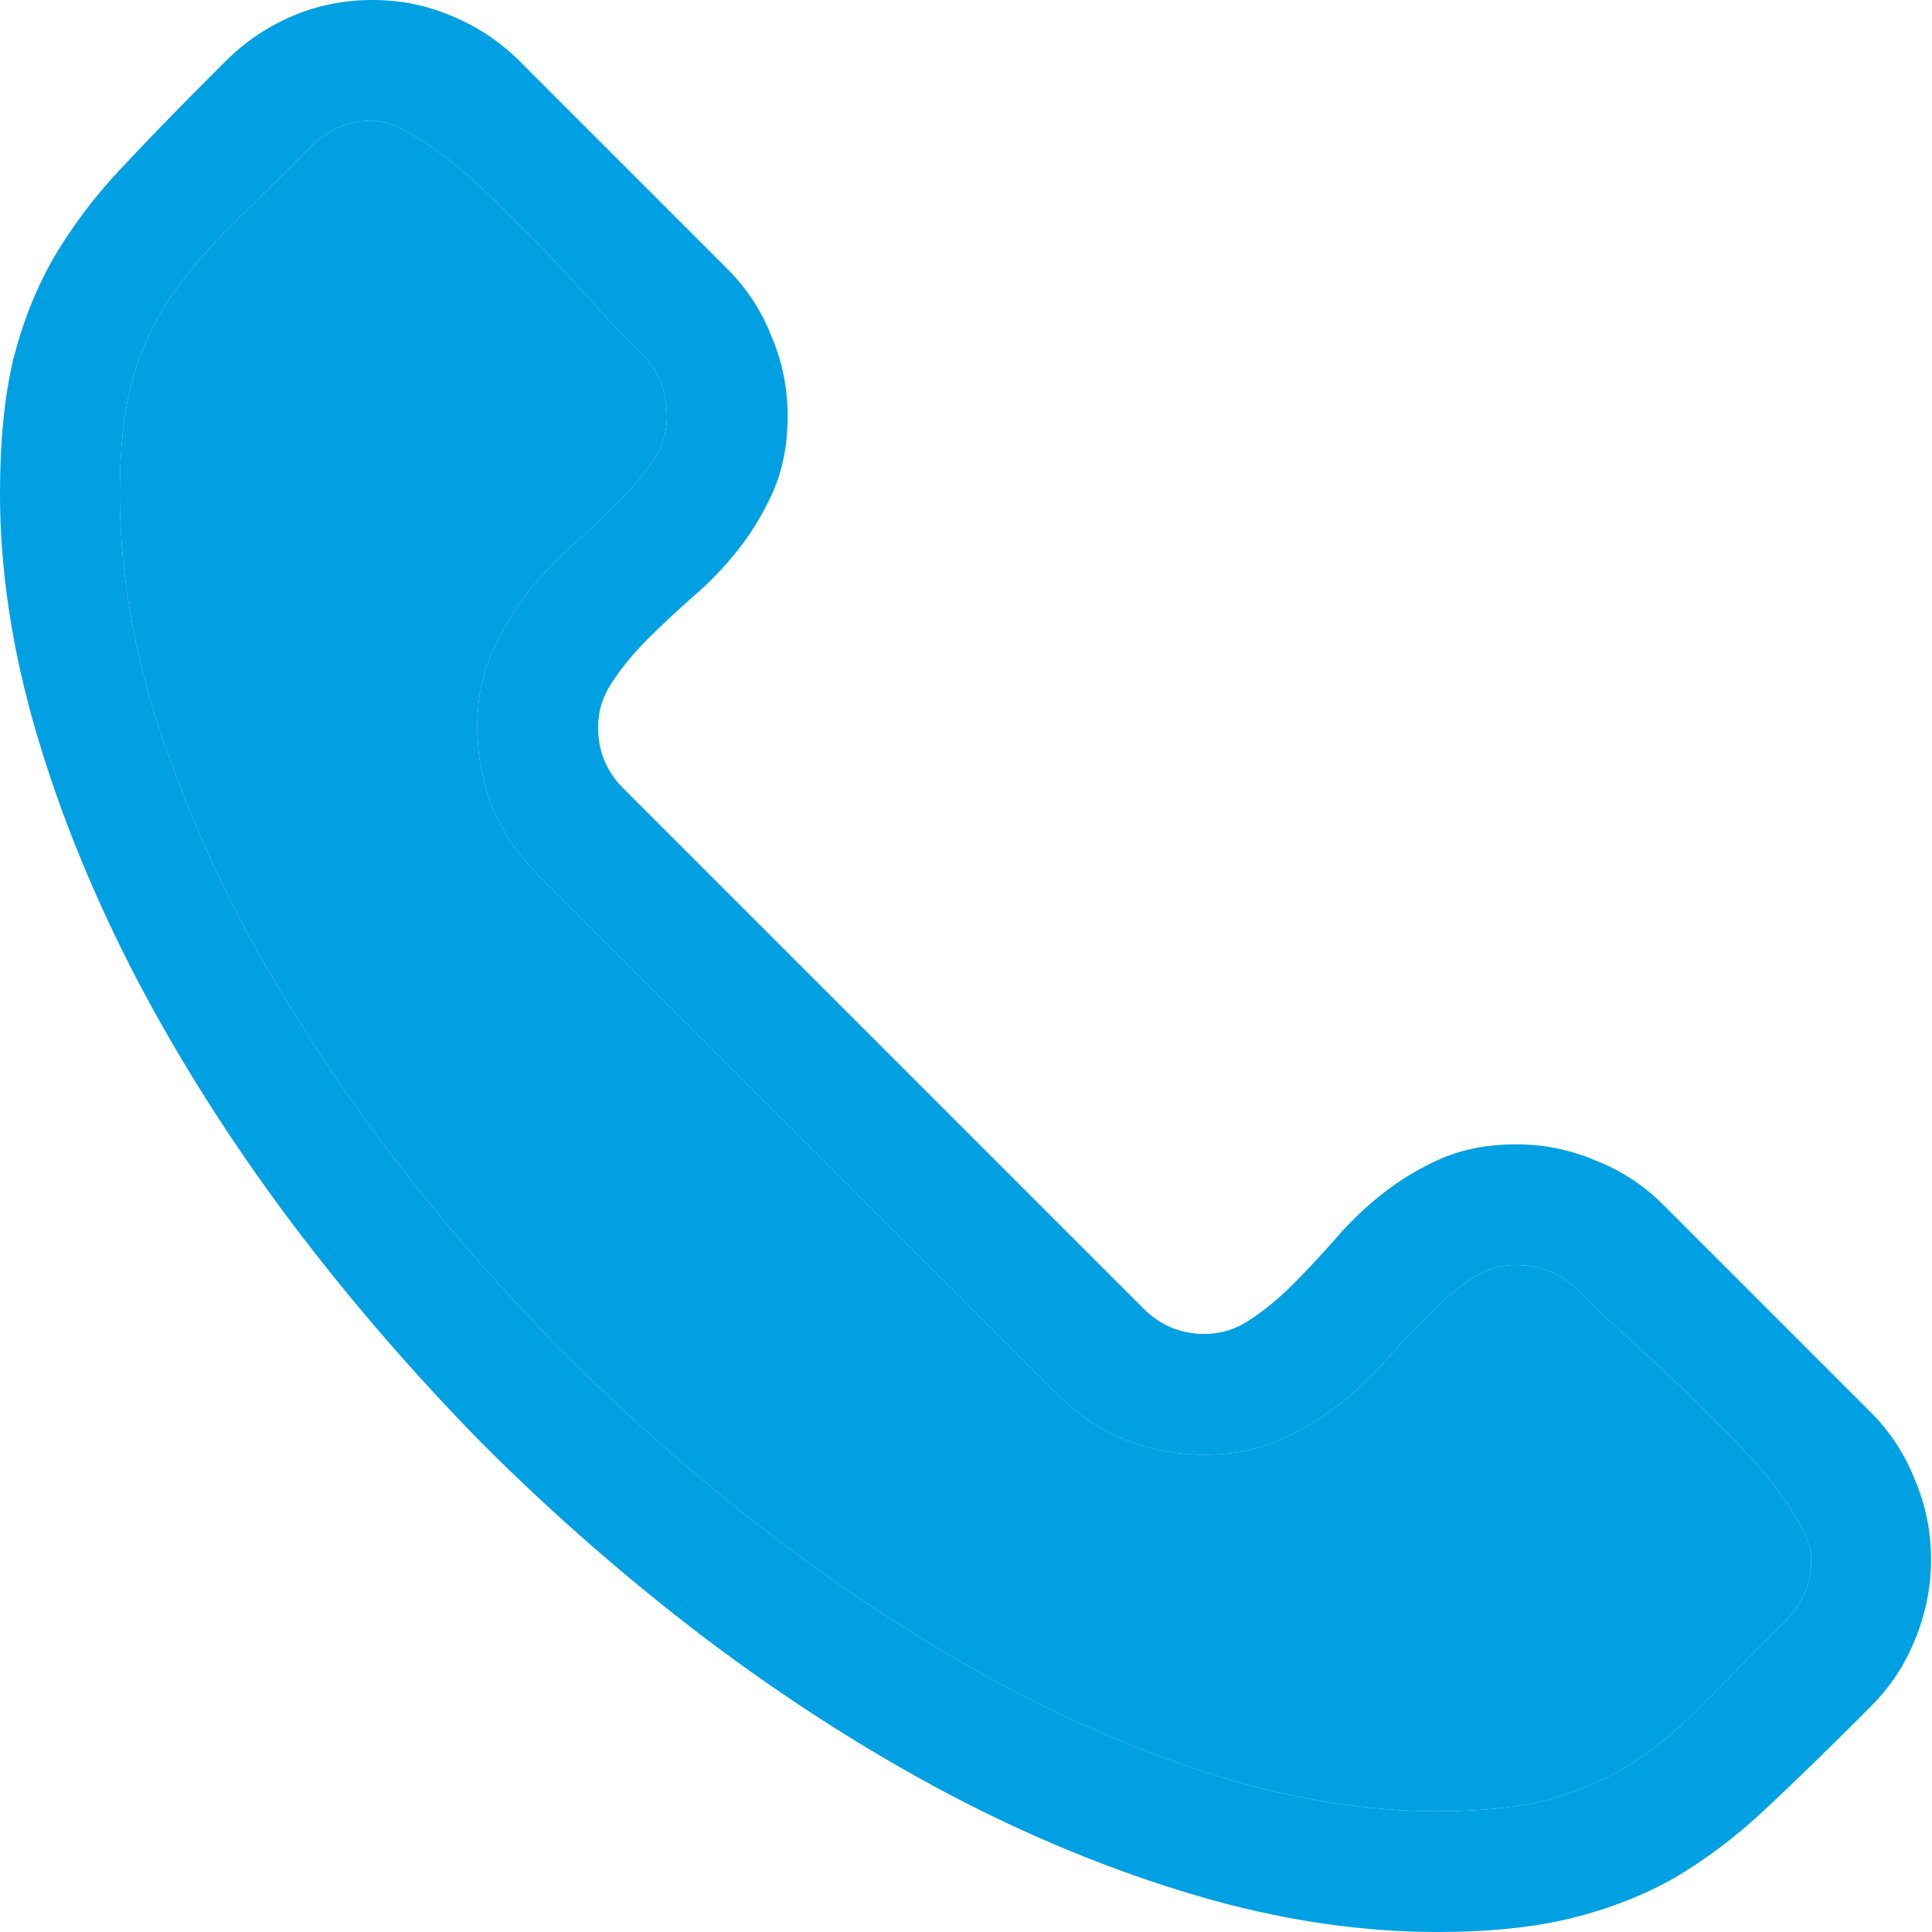 <svg width="20" height="20" viewBox="0 0 20 20" fill="none" xmlns="http://www.w3.org/2000/svg">
<path d="M15.693 11.846C15.98 11.846 16.253 11.901 16.514 12.012C16.781 12.116 17.015 12.269 17.217 12.471L19.365 14.619C19.567 14.821 19.72 15.055 19.824 15.322C19.935 15.583 19.99 15.856 19.99 16.143C19.99 16.429 19.935 16.706 19.824 16.973C19.72 17.233 19.567 17.464 19.365 17.666L19.229 17.803C18.877 18.154 18.555 18.467 18.262 18.74C17.969 19.014 17.663 19.245 17.344 19.434C17.025 19.616 16.67 19.756 16.279 19.854C15.889 19.951 15.423 20 14.883 20C14.069 20 13.232 19.873 12.373 19.619C11.514 19.365 10.658 19.014 9.805 18.564C8.958 18.115 8.125 17.581 7.305 16.963C6.491 16.344 5.719 15.671 4.99 14.941C4.268 14.206 3.6 13.431 2.988 12.617C2.376 11.797 1.849 10.963 1.406 10.117C0.964 9.264 0.618 8.415 0.371 7.568C0.124 6.722 0 5.902 0 5.107C0 4.567 0.046 4.105 0.137 3.721C0.234 3.337 0.374 2.985 0.557 2.666C0.745 2.347 0.973 2.044 1.24 1.758C1.514 1.465 1.826 1.143 2.178 0.791L2.334 0.635C2.536 0.433 2.767 0.277 3.027 0.166C3.288 0.055 3.564 0 3.857 0C4.144 0 4.417 0.055 4.678 0.166C4.945 0.277 5.179 0.433 5.381 0.635L7.529 2.783C7.731 2.985 7.884 3.219 7.988 3.486C8.099 3.747 8.154 4.02 8.154 4.307C8.154 4.593 8.105 4.85 8.008 5.078C7.91 5.299 7.79 5.501 7.646 5.684C7.503 5.866 7.344 6.032 7.168 6.182C6.999 6.331 6.842 6.478 6.699 6.621C6.556 6.764 6.436 6.911 6.338 7.061C6.24 7.204 6.191 7.36 6.191 7.529C6.191 7.777 6.279 7.988 6.455 8.164L11.836 13.545C12.012 13.721 12.223 13.809 12.471 13.809C12.64 13.809 12.796 13.76 12.94 13.662C13.089 13.565 13.236 13.444 13.379 13.301C13.522 13.158 13.669 13.001 13.818 12.832C13.968 12.656 14.134 12.497 14.316 12.354C14.499 12.21 14.7 12.09 14.922 11.992C15.15 11.895 15.407 11.846 15.693 11.846ZM14.883 18.75C15.352 18.75 15.742 18.708 16.055 18.623C16.374 18.532 16.66 18.405 16.914 18.242C17.168 18.073 17.415 17.865 17.656 17.617C17.897 17.37 18.174 17.09 18.486 16.777C18.662 16.602 18.75 16.39 18.75 16.143C18.75 16.025 18.701 15.889 18.604 15.732C18.512 15.57 18.392 15.4 18.242 15.225C18.092 15.049 17.923 14.87 17.734 14.688C17.552 14.499 17.37 14.323 17.188 14.16C17.012 13.991 16.846 13.838 16.689 13.701C16.54 13.558 16.422 13.444 16.338 13.359C16.162 13.184 15.947 13.096 15.693 13.096C15.524 13.096 15.368 13.145 15.225 13.242C15.081 13.34 14.938 13.46 14.795 13.604C14.652 13.747 14.502 13.906 14.346 14.082C14.196 14.251 14.03 14.408 13.848 14.551C13.665 14.694 13.46 14.815 13.232 14.912C13.011 15.01 12.757 15.059 12.471 15.059C12.184 15.059 11.908 15.007 11.641 14.902C11.38 14.792 11.149 14.635 10.947 14.434L5.566 9.053C5.365 8.851 5.208 8.62 5.098 8.359C4.993 8.092 4.941 7.816 4.941 7.529C4.941 7.243 4.99 6.989 5.088 6.768C5.186 6.54 5.306 6.335 5.449 6.152C5.592 5.97 5.749 5.804 5.918 5.654C6.094 5.498 6.253 5.348 6.396 5.205C6.54 5.062 6.66 4.919 6.758 4.775C6.855 4.632 6.904 4.476 6.904 4.307C6.904 4.053 6.816 3.838 6.641 3.662C6.556 3.577 6.442 3.46 6.299 3.311C6.162 3.154 6.009 2.988 5.84 2.812C5.677 2.63 5.501 2.448 5.312 2.266C5.13 2.077 4.951 1.908 4.775 1.758C4.6 1.608 4.43 1.488 4.268 1.396C4.111 1.299 3.975 1.25 3.857 1.25C3.61 1.25 3.398 1.338 3.223 1.514C2.91 1.826 2.63 2.103 2.383 2.344C2.142 2.585 1.934 2.832 1.758 3.086C1.589 3.34 1.458 3.626 1.367 3.945C1.283 4.258 1.24 4.645 1.24 5.107C1.24 5.837 1.357 6.589 1.592 7.363C1.833 8.138 2.161 8.913 2.578 9.688C3.001 10.462 3.499 11.227 4.072 11.982C4.645 12.731 5.27 13.441 5.947 14.111C6.624 14.782 7.337 15.4 8.086 15.967C8.841 16.533 9.603 17.025 10.371 17.441C11.146 17.852 11.914 18.174 12.676 18.408C13.444 18.636 14.18 18.75 14.883 18.75Z" fill="#00A0E3"/>
<path d="M14.883 18.75C15.352 18.75 15.742 18.708 16.055 18.623C16.374 18.532 16.66 18.405 16.914 18.242C17.168 18.073 17.415 17.865 17.656 17.617C17.897 17.37 18.174 17.09 18.486 16.777C18.662 16.602 18.75 16.39 18.75 16.143C18.75 16.025 18.701 15.889 18.604 15.732C18.512 15.57 18.392 15.4 18.242 15.225C18.092 15.049 17.923 14.87 17.734 14.688C17.552 14.499 17.37 14.323 17.188 14.16C17.012 13.991 16.846 13.838 16.689 13.701C16.54 13.558 16.422 13.444 16.338 13.359C16.162 13.184 15.947 13.096 15.693 13.096C15.524 13.096 15.368 13.145 15.225 13.242C15.081 13.34 14.938 13.46 14.795 13.604C14.652 13.747 14.502 13.906 14.346 14.082C14.196 14.251 14.03 14.408 13.848 14.551C13.665 14.694 13.46 14.815 13.232 14.912C13.011 15.01 12.757 15.059 12.471 15.059C12.184 15.059 11.908 15.007 11.641 14.902C11.38 14.792 11.149 14.635 10.947 14.434L5.566 9.053C5.365 8.851 5.208 8.62 5.098 8.359C4.993 8.092 4.941 7.816 4.941 7.529C4.941 7.243 4.99 6.989 5.088 6.768C5.186 6.54 5.306 6.335 5.449 6.152C5.592 5.97 5.749 5.804 5.918 5.654C6.094 5.498 6.253 5.348 6.396 5.205C6.54 5.062 6.66 4.919 6.758 4.775C6.855 4.632 6.904 4.476 6.904 4.307C6.904 4.053 6.816 3.838 6.641 3.662C6.556 3.577 6.442 3.46 6.299 3.311C6.162 3.154 6.009 2.988 5.84 2.812C5.677 2.63 5.501 2.448 5.312 2.266C5.13 2.077 4.951 1.908 4.775 1.758C4.6 1.608 4.43 1.488 4.268 1.396C4.111 1.299 3.975 1.25 3.857 1.25C3.61 1.25 3.398 1.338 3.223 1.514C2.91 1.826 2.63 2.103 2.383 2.344C2.142 2.585 1.934 2.832 1.758 3.086C1.589 3.34 1.458 3.626 1.367 3.945C1.283 4.258 1.24 4.645 1.24 5.107C1.24 5.837 1.357 6.589 1.592 7.363C1.833 8.138 2.161 8.913 2.578 9.688C3.001 10.462 3.499 11.227 4.072 11.982C4.645 12.731 5.27 13.441 5.947 14.111C6.624 14.782 7.337 15.4 8.086 15.967C8.841 16.533 9.603 17.025 10.371 17.441C11.146 17.852 11.914 18.174 12.676 18.408C13.444 18.636 14.18 18.75 14.883 18.75Z" fill="#00A0E3"/>
</svg>
